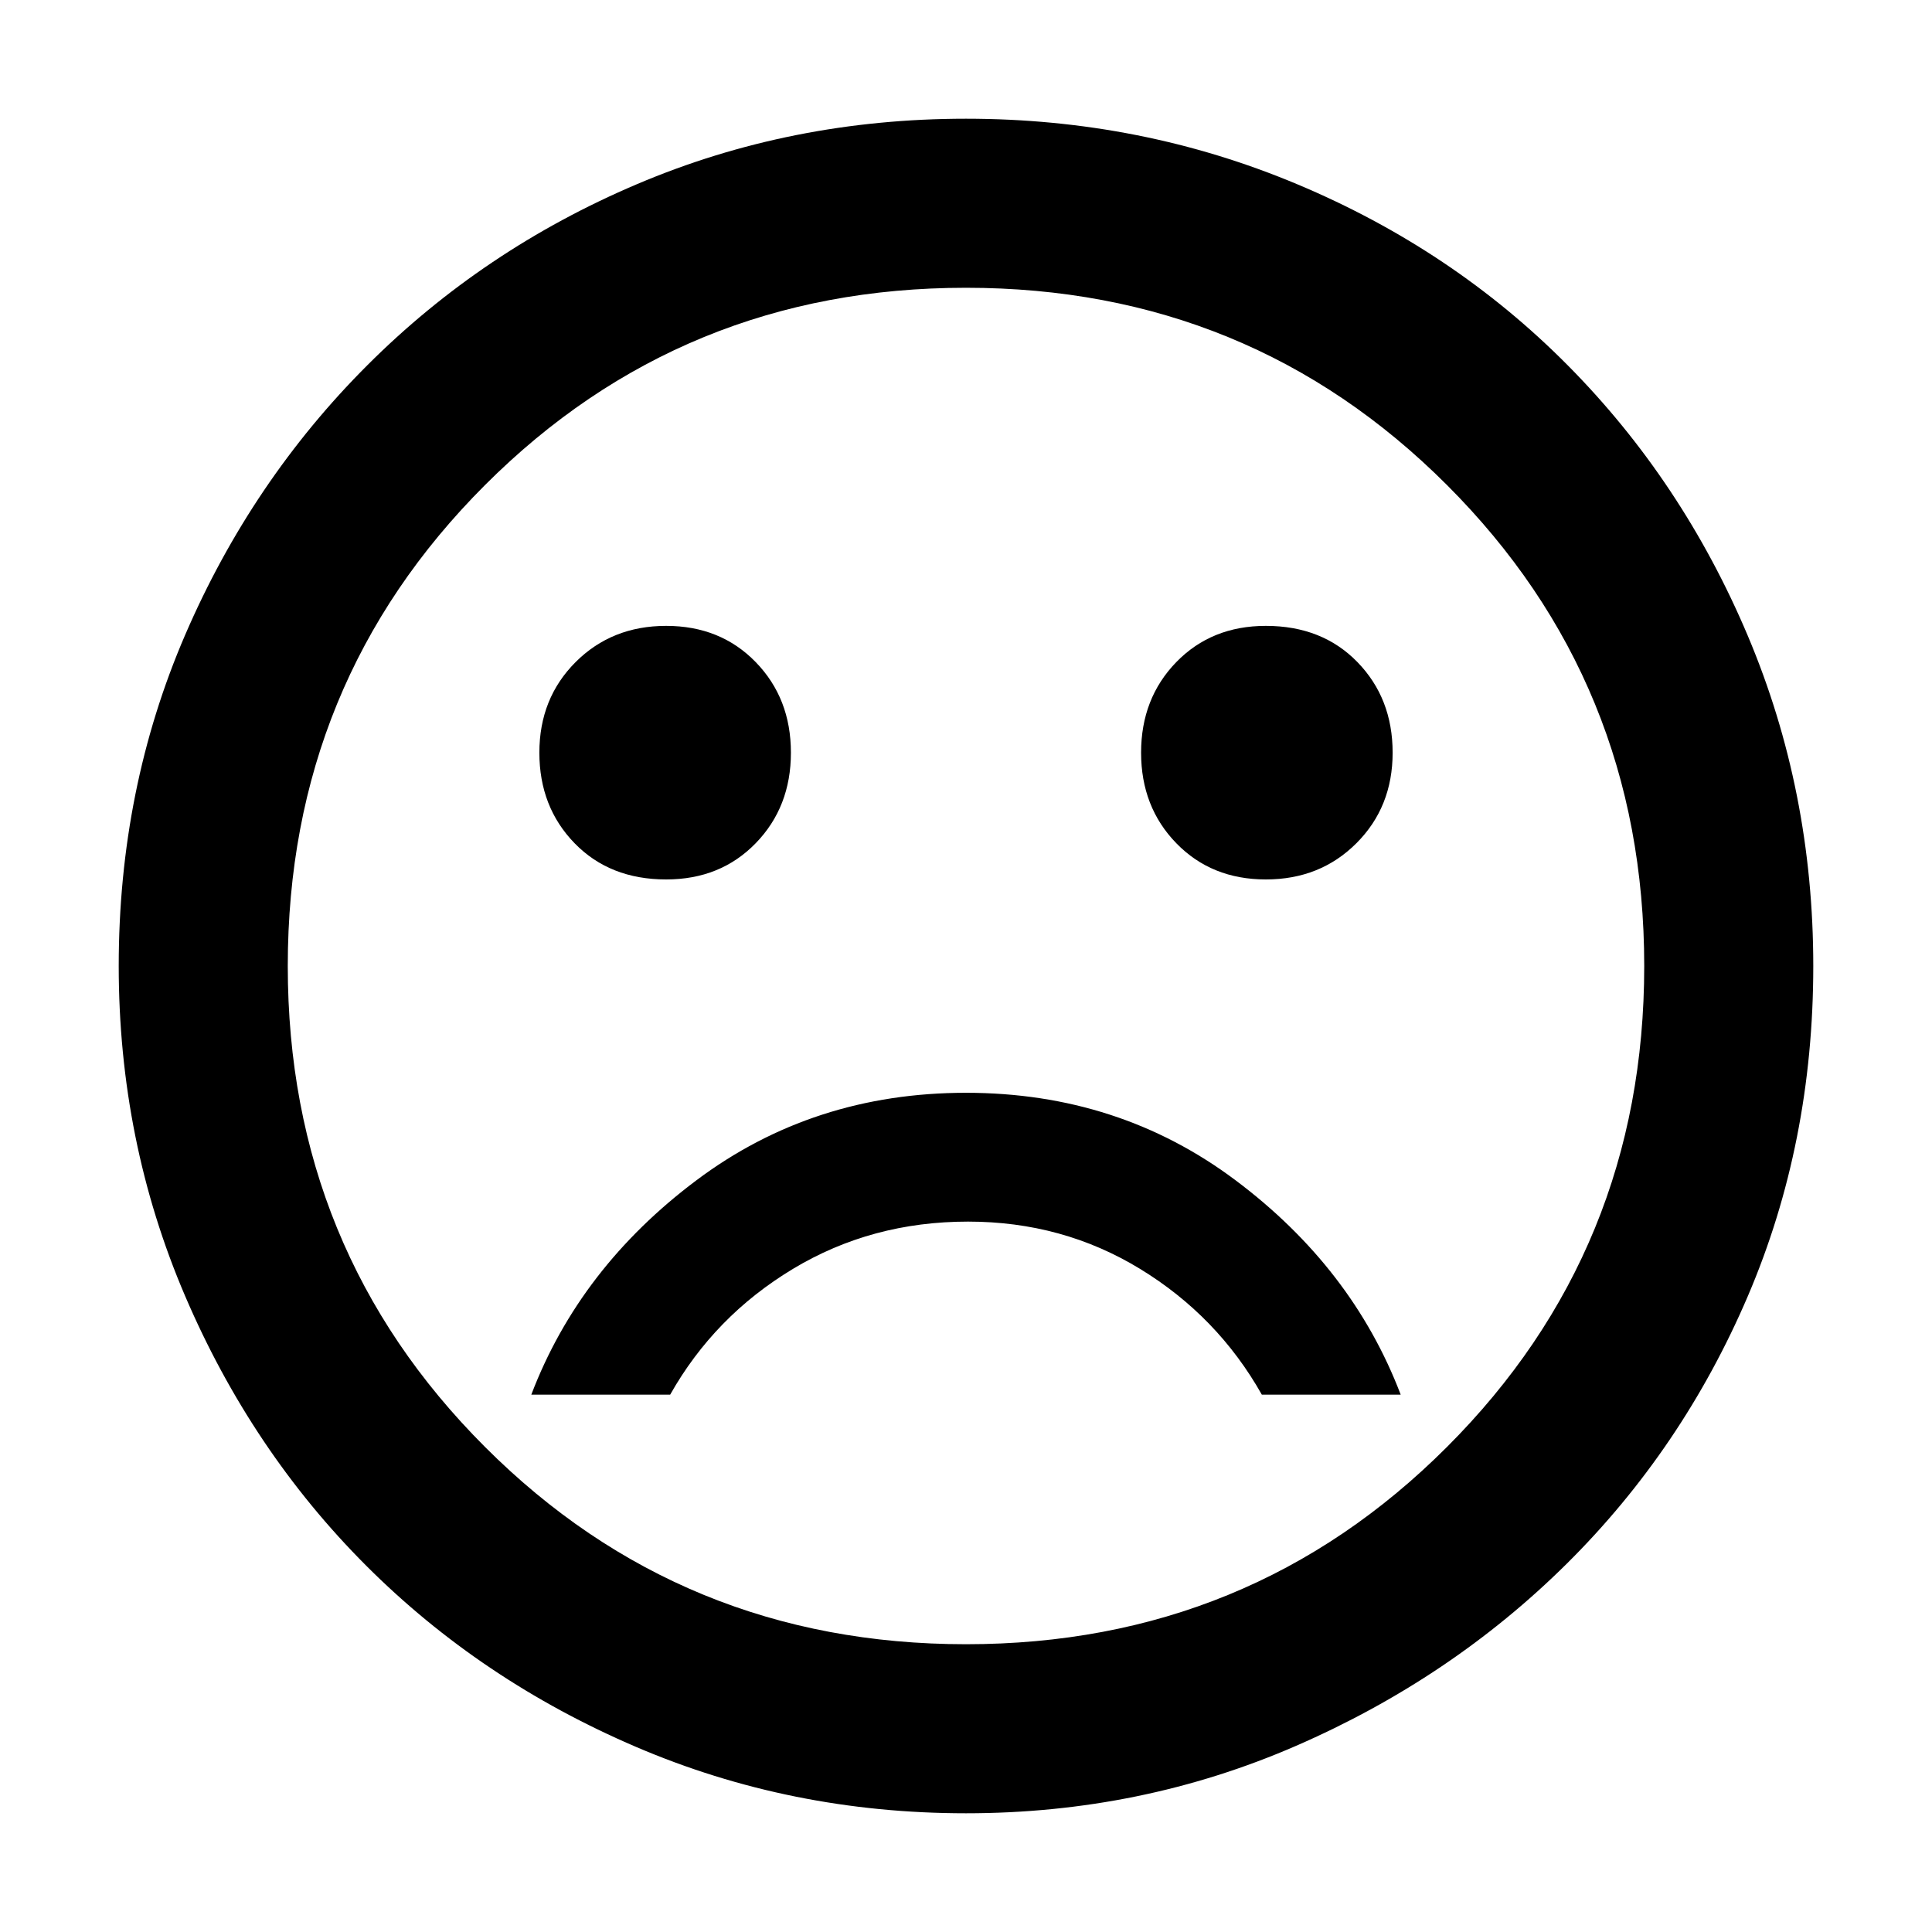 <svg xmlns="http://www.w3.org/2000/svg" height="40" width="40"><path d="M26.208 18.208q1.125 0 1.875-.75t.75-1.875q0-1.125-.729-1.875t-1.896-.75q-1.125 0-1.854.75-.729.75-.729 1.875t.729 1.875q.729.75 1.854.75Zm-12.416 0q1.125 0 1.854-.75.729-.75.729-1.875t-.729-1.875q-.729-.75-1.854-.75t-1.875.75q-.75.75-.75 1.875t.729 1.875q.729.75 1.896.75ZM20 22.625q-3.167 0-5.583 1.813Q12 26.25 11 28.875h2.875q.917-1.625 2.542-2.604 1.625-.979 3.625-.979 1.958 0 3.562.979 1.604.979 2.521 2.604H29q-1-2.625-3.417-4.437-2.416-1.813-5.583-1.813Zm0 14.917q-3.625 0-6.833-1.375-3.209-1.375-5.584-3.75-2.375-2.375-3.75-5.584Q2.458 23.625 2.458 20q0-3.667 1.375-6.854 1.375-3.188 3.771-5.583Q10 5.167 13.188 3.813 16.375 2.458 20 2.458q3.625 0 6.854 1.355 3.229 1.354 5.604 3.75 2.375 2.395 3.73 5.604 1.354 3.208 1.354 6.833 0 3.667-1.354 6.833-1.355 3.167-3.75 5.542-2.396 2.375-5.605 3.771-3.208 1.396-6.833 1.396ZM20 20Zm0 14.042q5.875 0 9.958-4.084 4.084-4.083 4.084-9.958t-4.084-9.958Q25.875 5.958 20 5.958t-9.958 4.084Q5.958 14.125 5.958 20t4.084 9.958q4.083 4.084 9.958 4.084Z"/></svg>